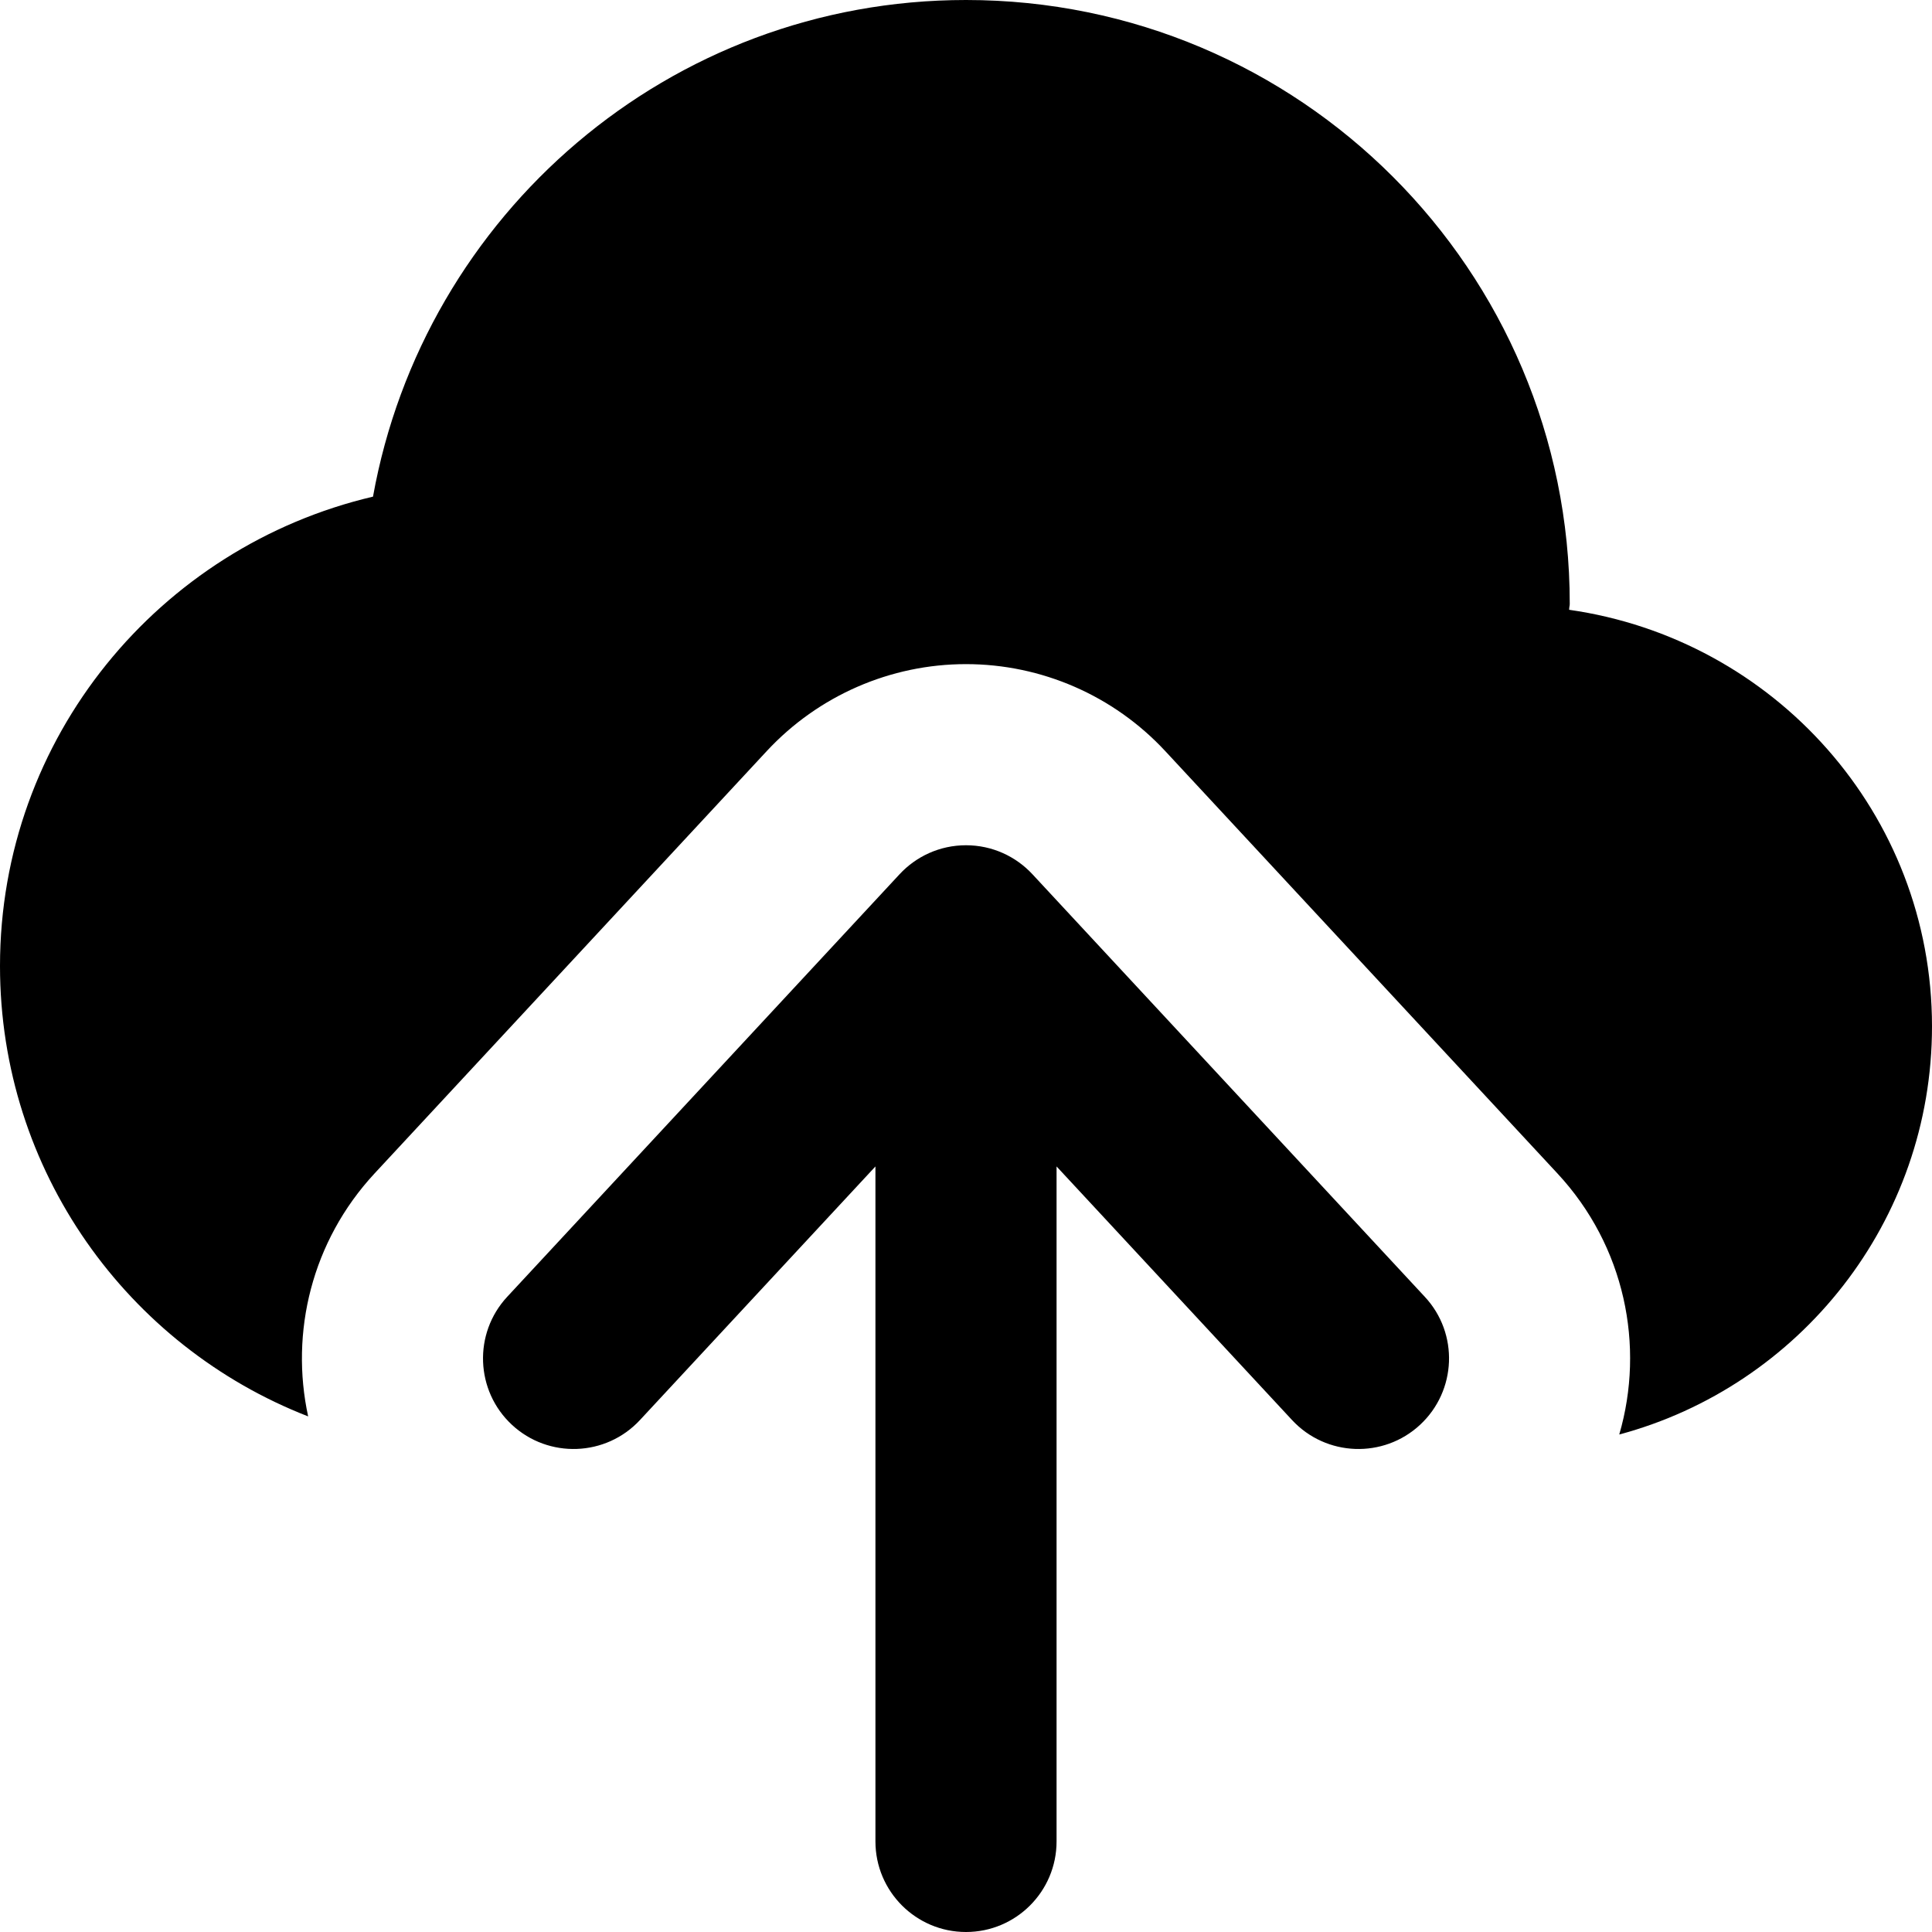 <svg width="16" height="16" viewBox="0 0 16 16" fill="none" xmlns="http://www.w3.org/2000/svg">
<path d="M12.997 5.026C12.996 5.034 12.995 5.042 12.995 5.05C14.691 5.292 16 6.737 16 8.5C16 10.118 14.902 11.48 13.41 11.88C13.624 11.146 13.457 10.32 12.899 9.719L9.649 6.219C9.223 5.761 8.626 5.5 8 5.5C7.374 5.5 6.777 5.761 6.351 6.219L3.101 9.719C2.581 10.28 2.401 11.035 2.552 11.73C1.058 11.149 0 9.698 0 8C0 6.106 1.321 4.528 3.089 4.113C3.509 1.777 5.542 0 8 0C10.762 0 13 2.238 13 5C13 5.009 12.999 5.017 12.997 5.026Z" fill="currentColor"/>
<path d="M8.551 7.241C8.414 7.093 8.218 7 8 7C7.782 7 7.586 7.093 7.449 7.241L4.2 10.74C3.919 11.043 3.936 11.518 4.24 11.8C4.543 12.081 5.018 12.064 5.3 11.76L7.25 9.66V15.25C7.25 15.664 7.586 16 8 16C8.414 16 8.75 15.664 8.75 15.25V9.66L10.7 11.76C10.982 12.064 11.457 12.081 11.76 11.8C12.064 11.518 12.082 11.043 11.8 10.74L8.551 7.241Z" fill="currentColor"/>
</svg>
